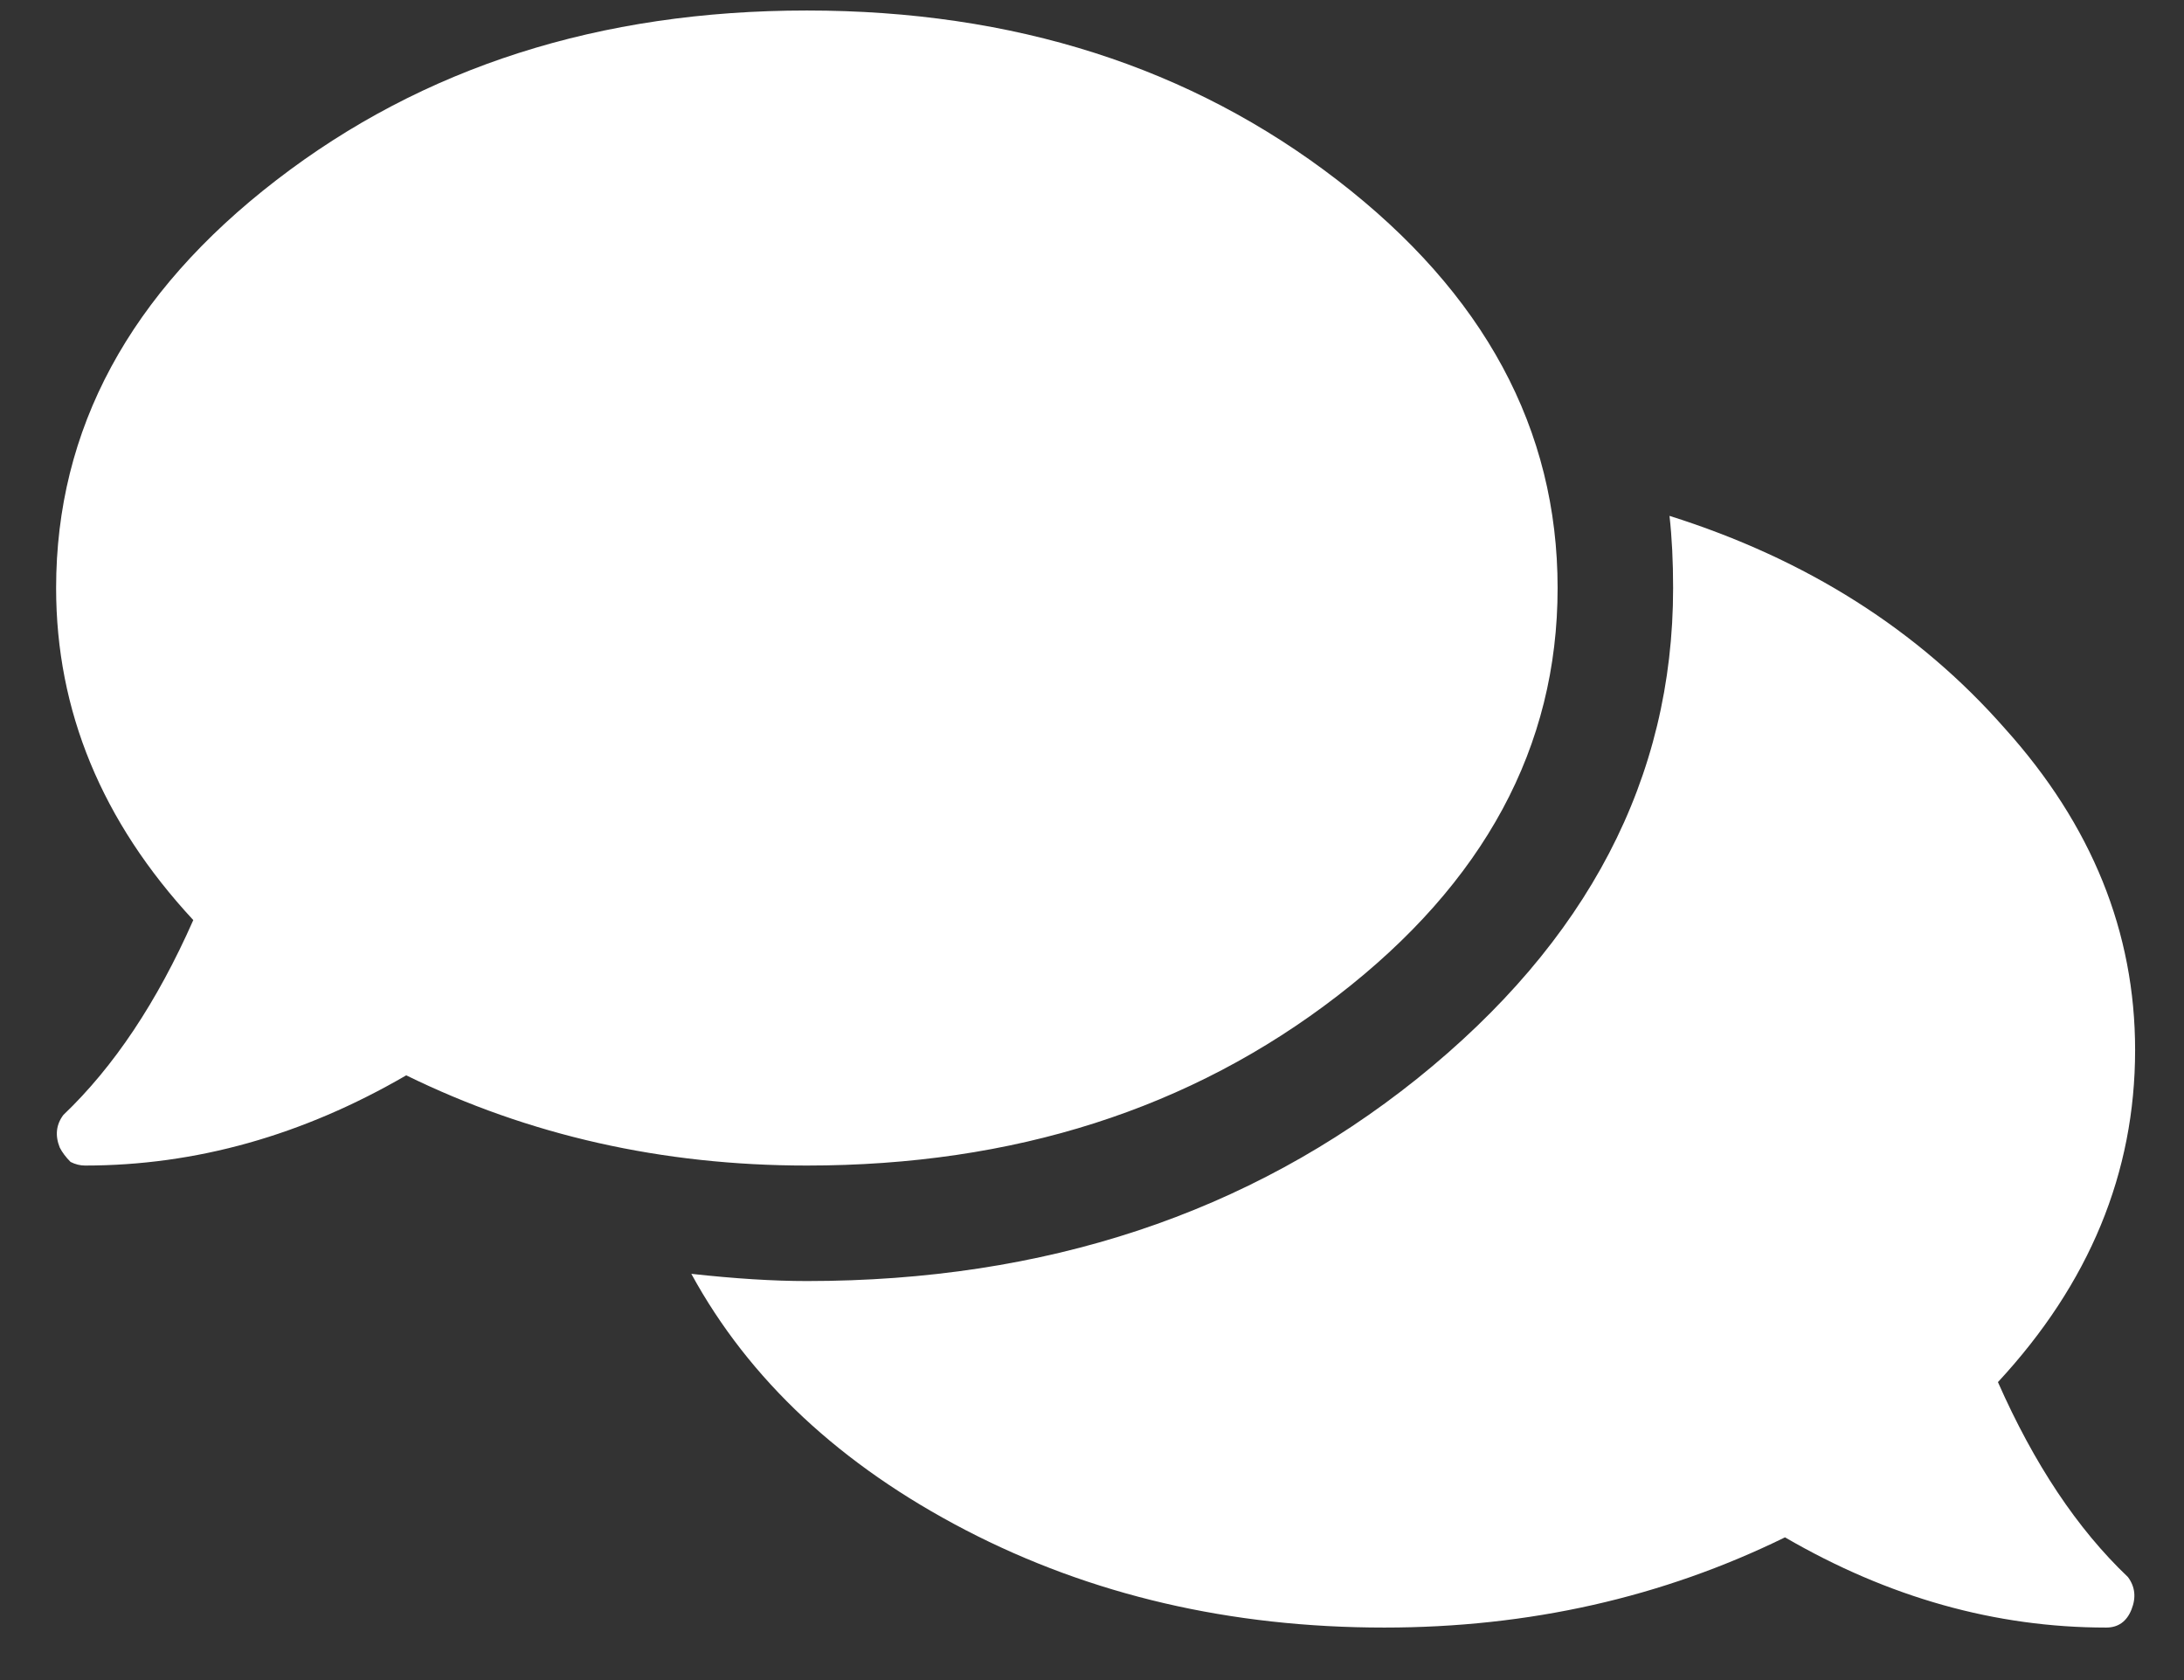 <svg width="26" height="20" viewBox="0 0 26 20" fill="none" xmlns="http://www.w3.org/2000/svg">
<rect x="0" y="0" width="26" height="20" fill="#333333" stroke="none"/>
<path d="M15.922 2.145C17.669 3.491 18.543 5.109 18.543 7C18.543 8.891 17.669 10.509 15.922 11.855C14.175 13.202 12.069 13.875 9.605 13.875C7.887 13.875 6.297 13.517 4.836 12.801C3.604 13.517 2.329 13.875 1.012 13.875C0.954 13.875 0.897 13.861 0.84 13.832C0.783 13.775 0.74 13.717 0.711 13.66C0.654 13.517 0.668 13.388 0.754 13.273C1.355 12.7 1.871 11.927 2.301 10.953C1.212 9.779 0.668 8.461 0.668 7C0.668 5.109 1.542 3.491 3.289 2.145C5.036 0.798 7.142 0.125 9.605 0.125C12.069 0.125 14.175 0.798 15.922 2.145ZM23.785 16.453C24.215 17.427 24.73 18.201 25.332 18.773C25.418 18.888 25.432 19.017 25.375 19.16C25.318 19.303 25.217 19.375 25.074 19.375C23.756 19.375 22.482 19.017 21.25 18.301C19.789 19.017 18.199 19.375 16.48 19.375C14.647 19.375 12.986 18.988 11.496 18.215C10.007 17.441 8.918 16.424 8.23 15.164C8.746 15.221 9.204 15.25 9.605 15.25C12.441 15.25 14.862 14.448 16.867 12.844C18.901 11.211 19.918 9.263 19.918 7C19.918 6.685 19.904 6.398 19.875 6.141C21.508 6.656 22.84 7.501 23.871 8.676C24.902 9.822 25.418 11.096 25.418 12.5C25.418 13.961 24.874 15.279 23.785 16.453Z" fill="#fff"/>
</svg>
